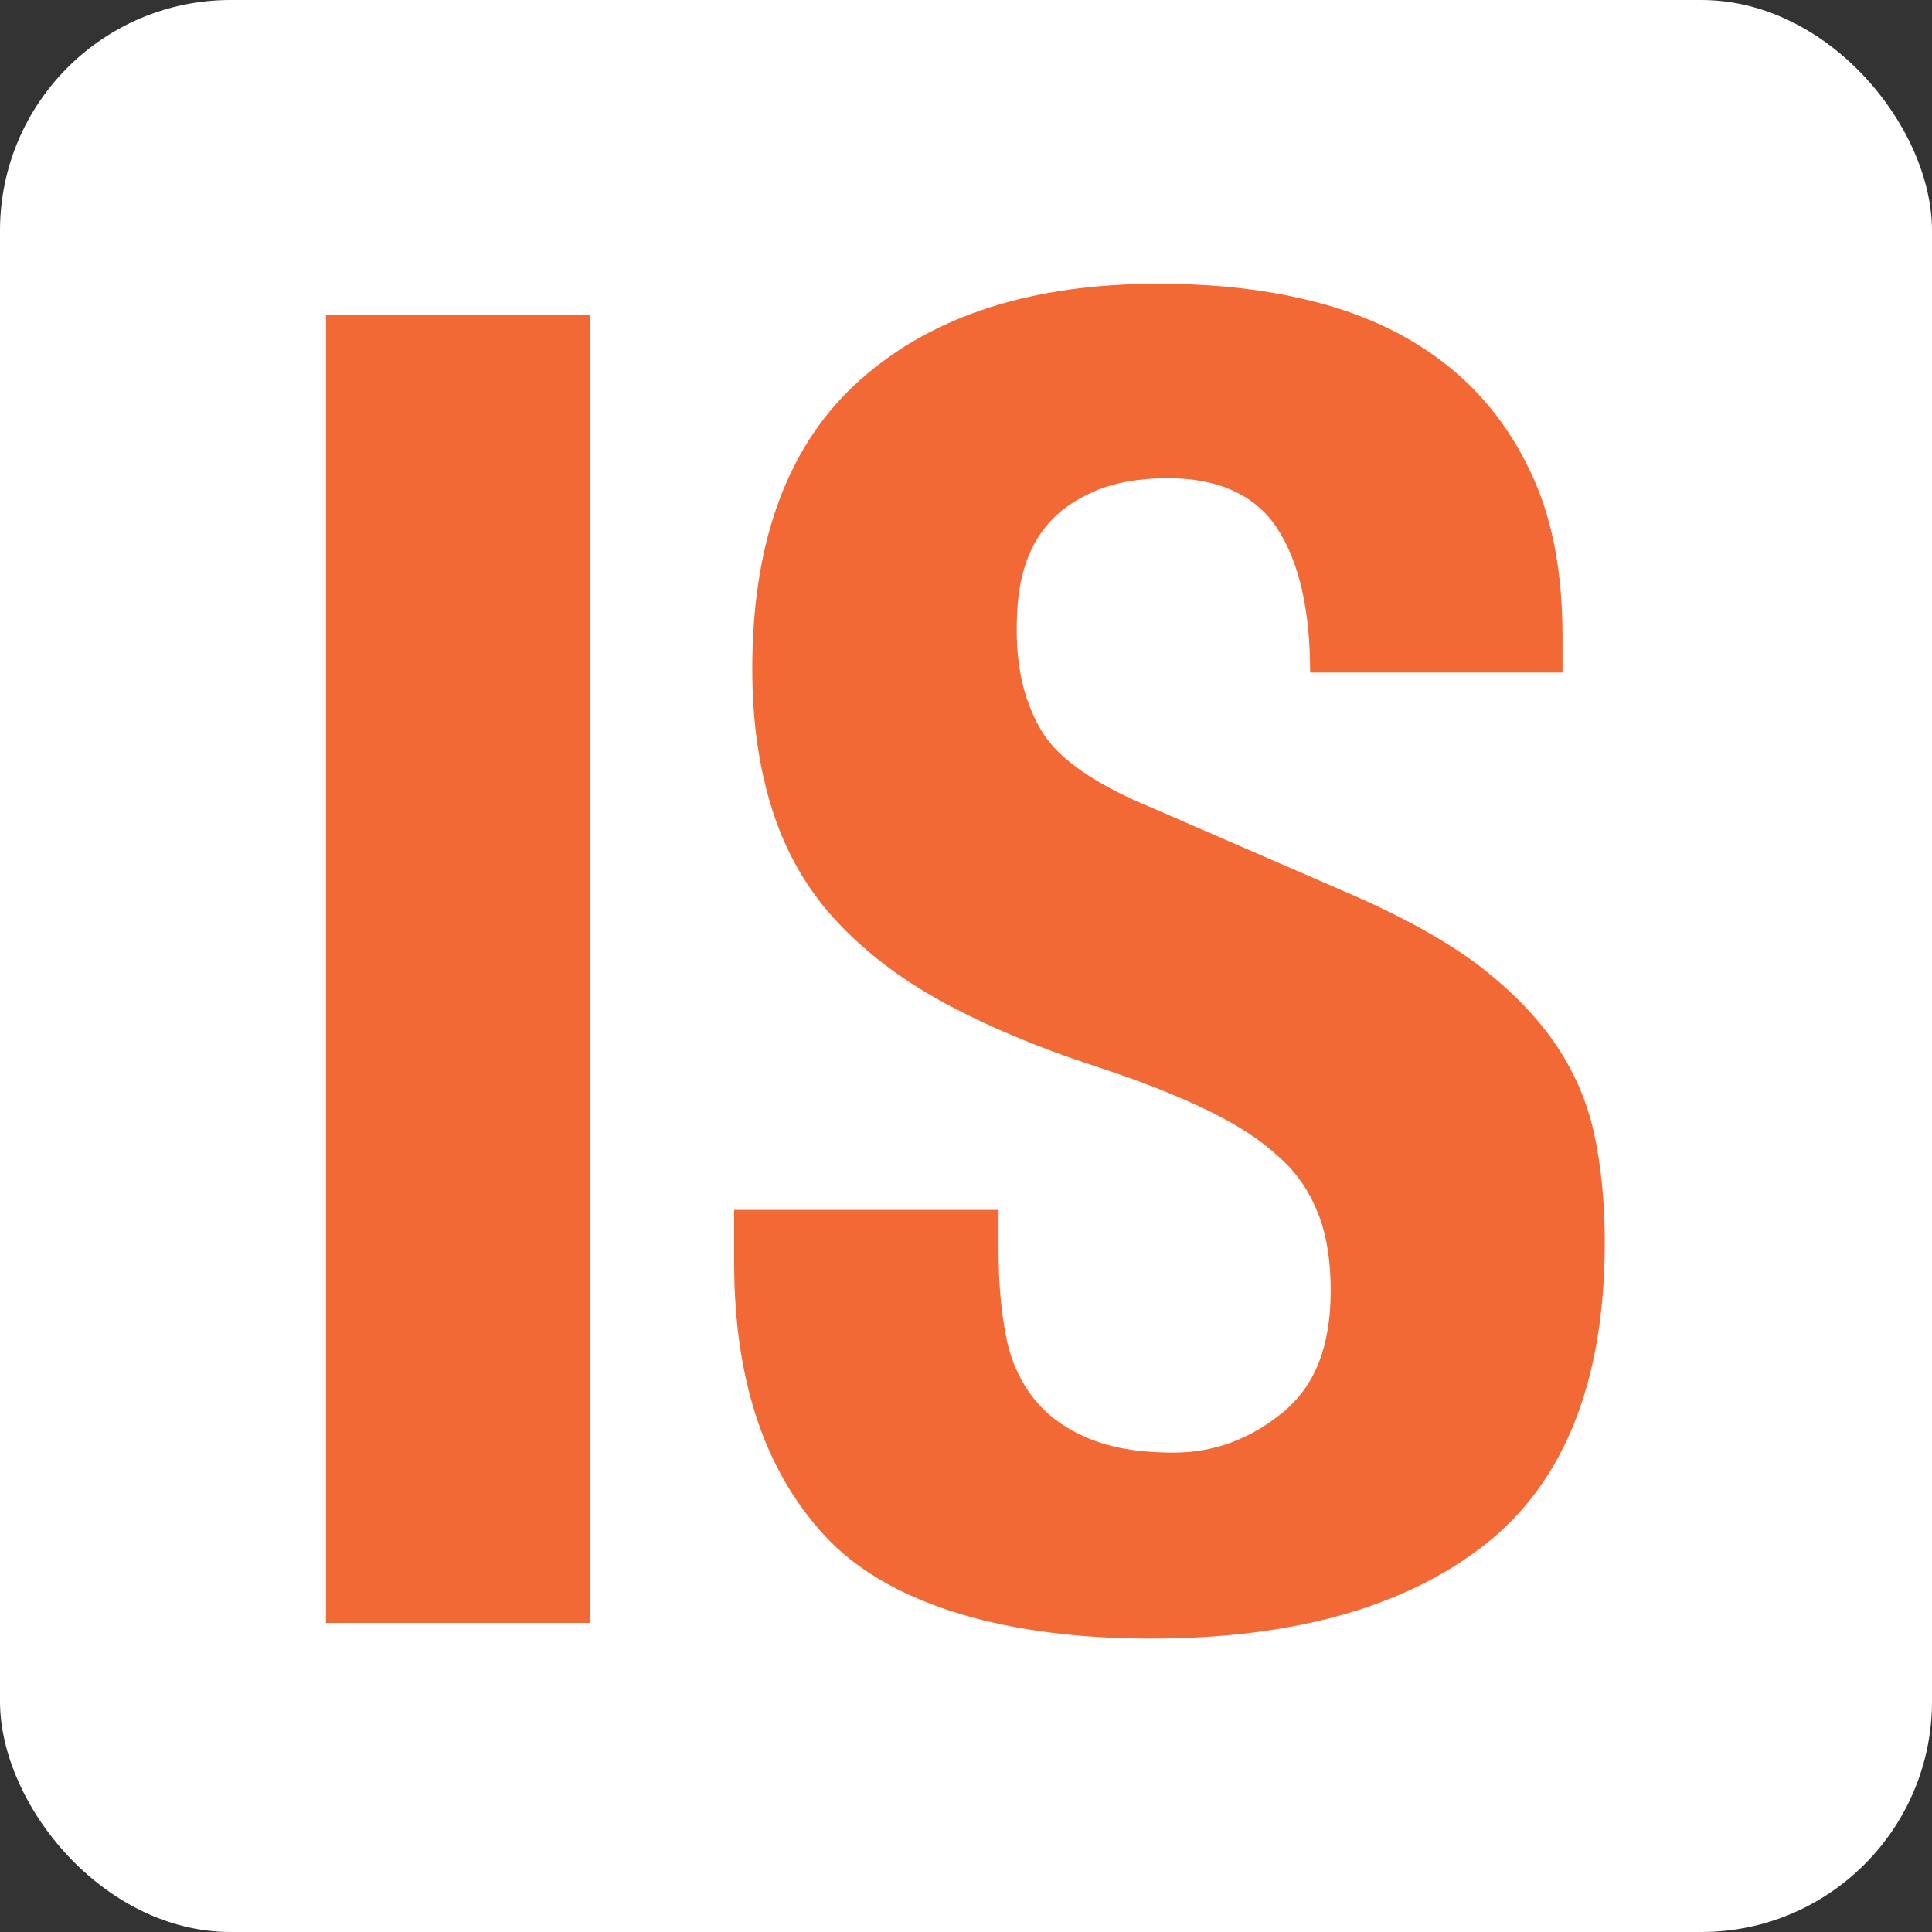 <?xml version="1.0" encoding="UTF-8"?>
<svg id="InputShaping" xmlns="http://www.w3.org/2000/svg" viewBox="0 0 16 16">
  <rect x="0" y="0" width="16" height="16" fill="#333333" stroke="none"/>
  <defs>
    <style>
      .cls-1 {
        fill: #fff;
      }

      .cls-1, .cls-2 {
        stroke-width: 0px;
      }

      .cls-2 {
        fill: #f26936;
      }
    </style>
  </defs>
  <g id="Vector">
    <rect class="cls-1" x="0" width="16" height="16" rx="1.91" ry="1.91"/>
    <g>
      <path class="cls-2" d="M2.7,2.61h2.19v10.83h-2.19V2.61Z"/>
      <path class="cls-2" d="M8.27,10.37c0,.25.02.48.06.69.04.21.12.38.23.52.11.14.26.25.45.33.19.08.42.12.71.12.33,0,.63-.11.9-.33.27-.22.4-.55.4-1.01,0-.24-.03-.45-.1-.63-.07-.18-.17-.34-.33-.48-.15-.14-.35-.27-.6-.39-.25-.12-.55-.24-.92-.36-.49-.16-.91-.34-1.26-.53-.35-.19-.65-.42-.89-.68-.24-.26-.41-.56-.52-.9-.11-.34-.17-.73-.17-1.18,0-1.07.3-1.87.9-2.4.6-.53,1.42-.79,2.46-.79.49,0,.93.05,1.34.16.41.11.76.28,1.06.52.3.24.53.54.7.91.17.37.25.81.25,1.33v.3h-2.09c0-.52-.09-.91-.27-1.19-.18-.28-.49-.42-.91-.42-.24,0-.45.04-.61.11-.16.07-.29.16-.39.28-.1.12-.16.25-.2.4-.04.15-.05.31-.05.47,0,.33.07.61.21.84s.45.44.91.63l1.68.73c.41.18.75.37,1.02.57.26.2.47.41.63.64.16.23.27.48.33.75.06.27.09.58.09.91,0,1.14-.33,1.98-.99,2.5-.66.52-1.59.78-2.77.78s-2.12-.27-2.65-.8c-.53-.54-.8-1.31-.8-2.31v-.44h2.19v.32Z"/>
    </g>
  </g>
</svg>